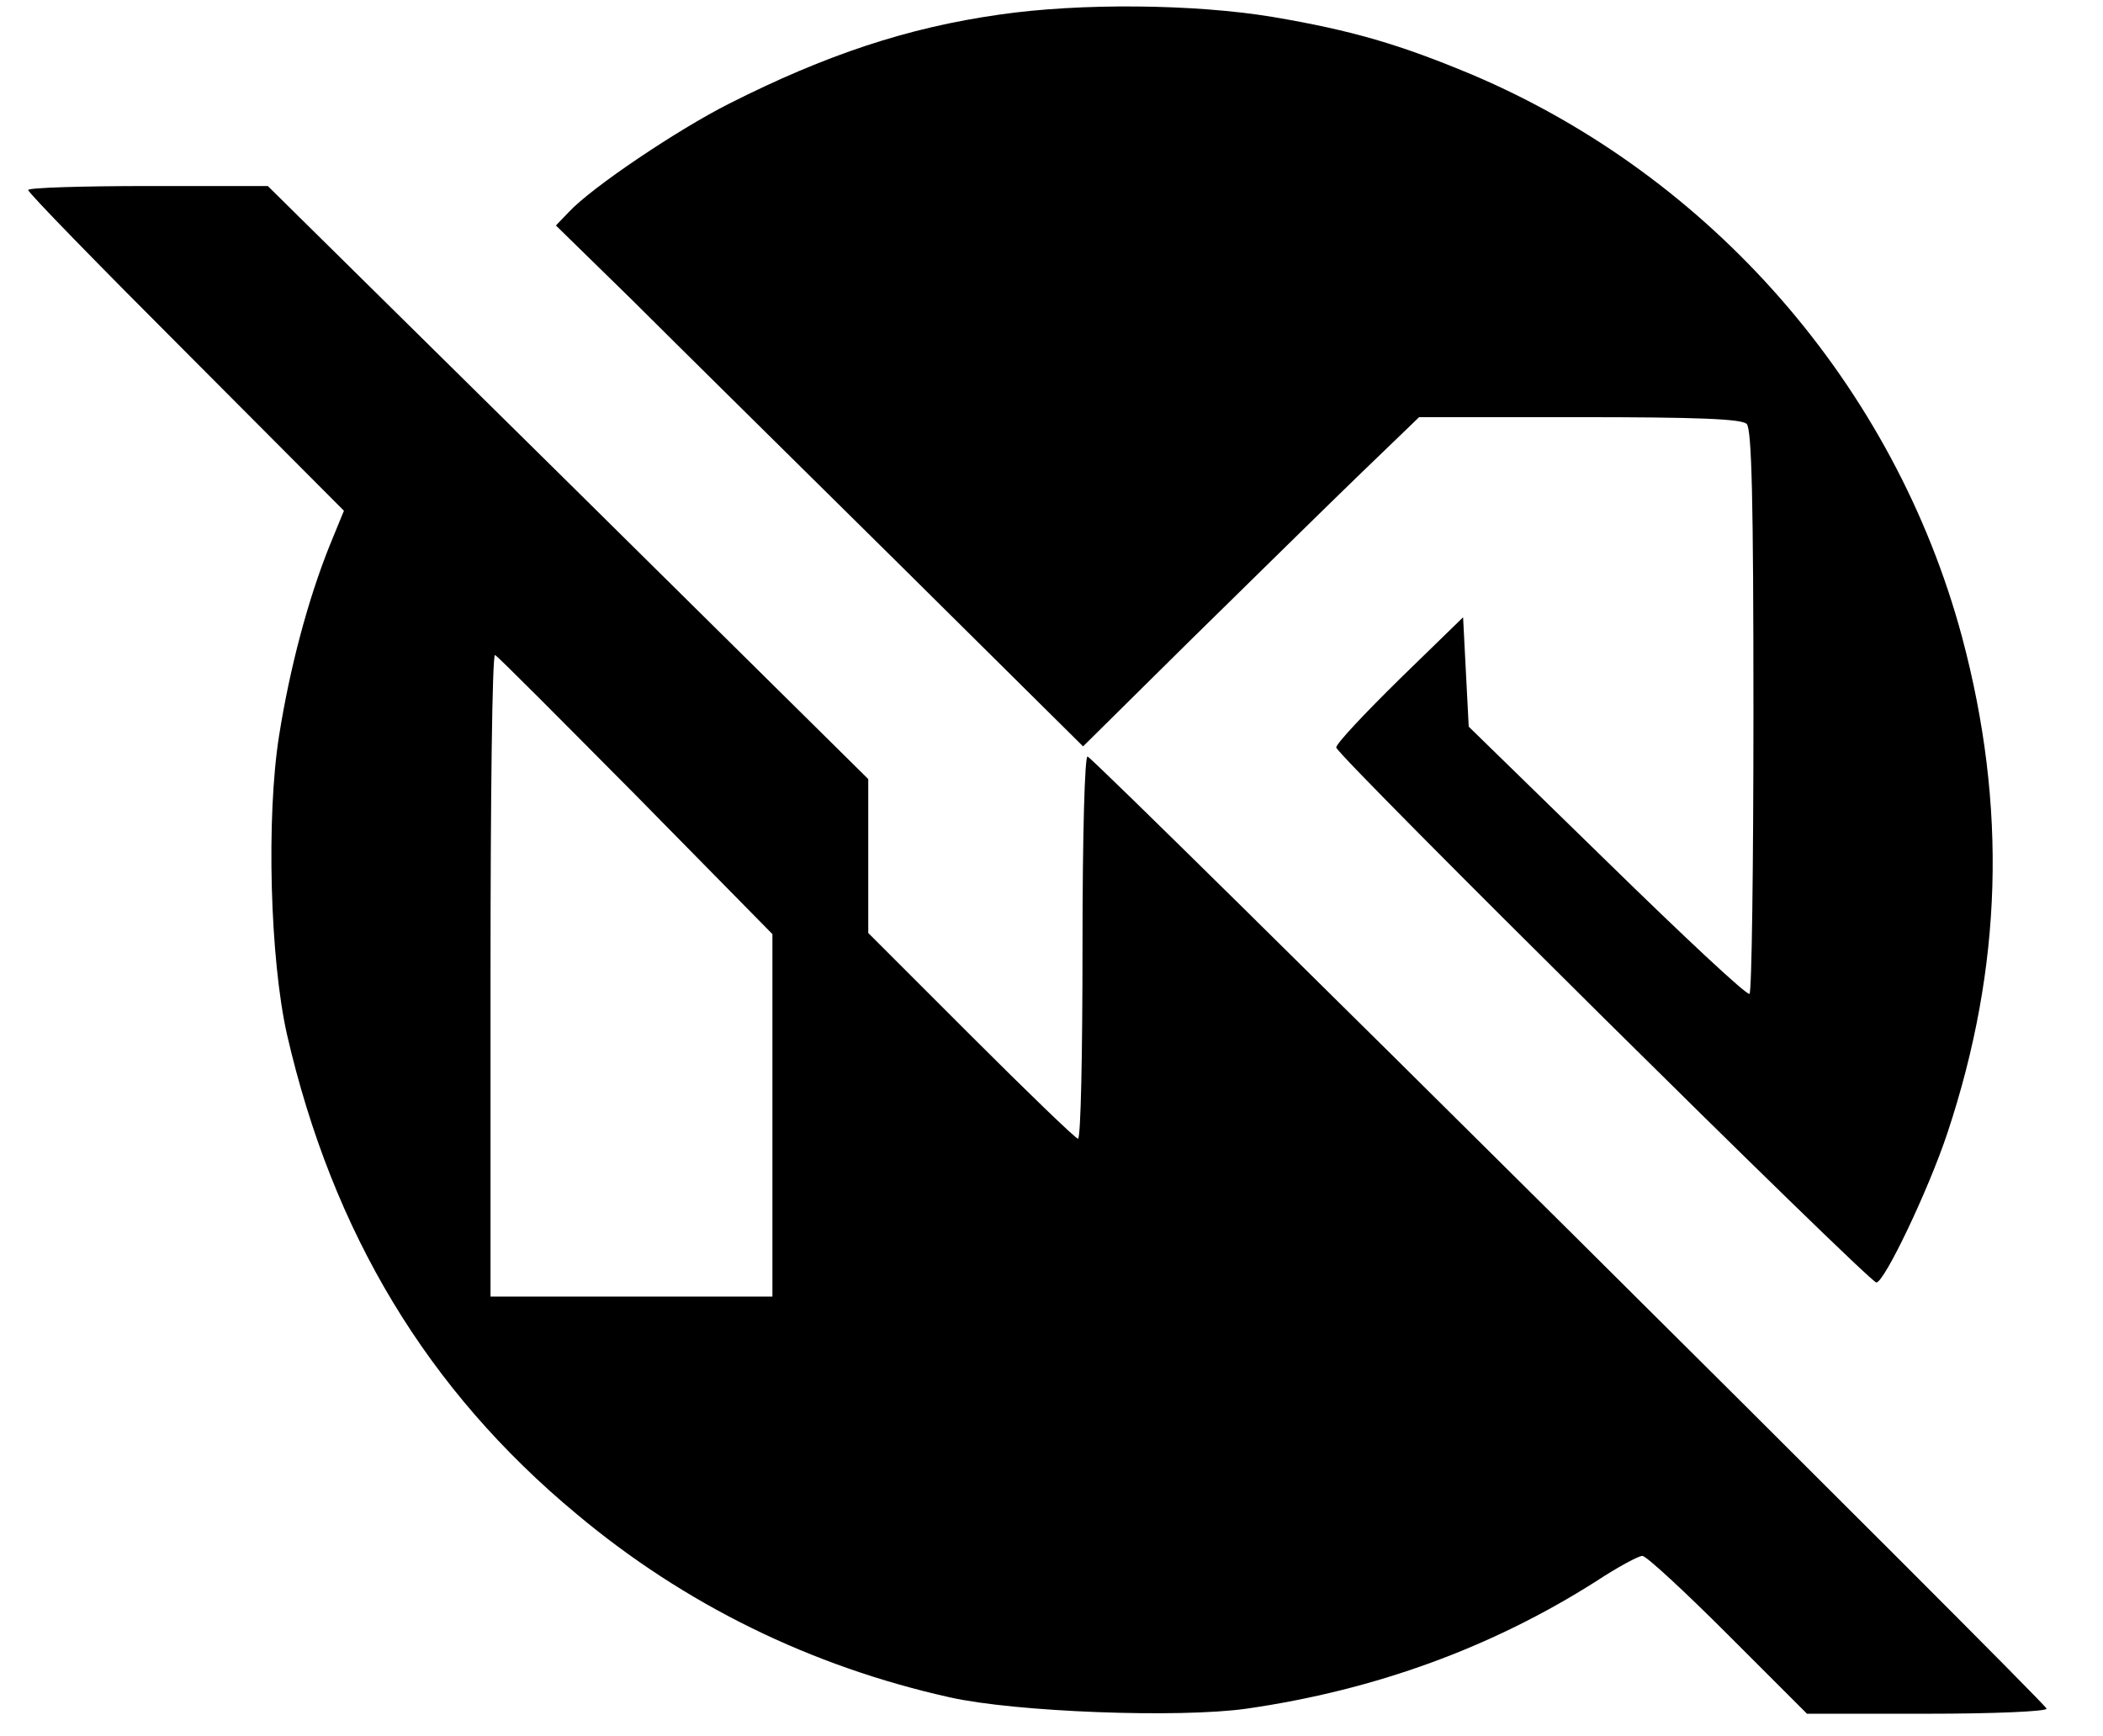<?xml version="1.0" standalone="no"?>
<!DOCTYPE svg PUBLIC "-//W3C//DTD SVG 20010904//EN"
 "http://www.w3.org/TR/2001/REC-SVG-20010904/DTD/svg10.dtd">
<svg version="1.0" xmlns="http://www.w3.org/2000/svg"
 width="373pt" height="308pt" viewBox="0 0 373 308"
 preserveAspectRatio="xMidYMid meet">

<g transform="translate(0,308) scale(0.1,-0.1)"
fill="#000000" stroke="none">
<path d="M1772 3054 c-162 -23 -307 -71 -479 -158 -91 -46 -243 -148 -284
-192 l-23 -24 135 -132 c73 -73 284 -281 467 -462 l333 -330 187 185 c103 101
237 233 298 292 l111 107 285 0 c207 0 287 -3 296 -12 9 -9 12 -136 12 -509 0
-274 -3 -500 -7 -502 -5 -3 -118 103 -253 235 l-245 239 -5 97 -5 97 -112
-109 c-62 -61 -113 -115 -113 -122 0 -13 945 -949 958 -949 14 0 92 163 126
265 98 295 106 580 26 880 -120 446 -445 818 -870 998 -127 53 -211 78 -353
102 -139 23 -341 25 -485 4z"/>
<path d="M50 2743 c0 -5 126 -134 280 -288 l280 -281 -25 -61 c-39 -97 -71
-218 -90 -338 -23 -145 -16 -397 14 -530 81 -352 249 -631 514 -851 191 -160
415 -270 662 -325 116 -26 406 -37 526 -20 229 33 436 109 620 226 38 25 75
45 82 45 7 0 75 -63 152 -140 l140 -140 212 0 c118 0 213 4 213 9 0 9 -1686
1684 -1701 1689 -5 2 -9 -137 -9 -337 0 -188 -3 -341 -8 -341 -4 0 -89 82
-190 183 l-182 182 0 137 0 136 -532 526 -533 526 -212 0 c-117 0 -213 -3
-213 -7z m1078 -1074 l242 -246 0 -321 0 -322 -250 0 -250 0 0 571 c0 314 3
569 8 567 4 -1 116 -114 250 -249z"/>
</g>
</svg>
